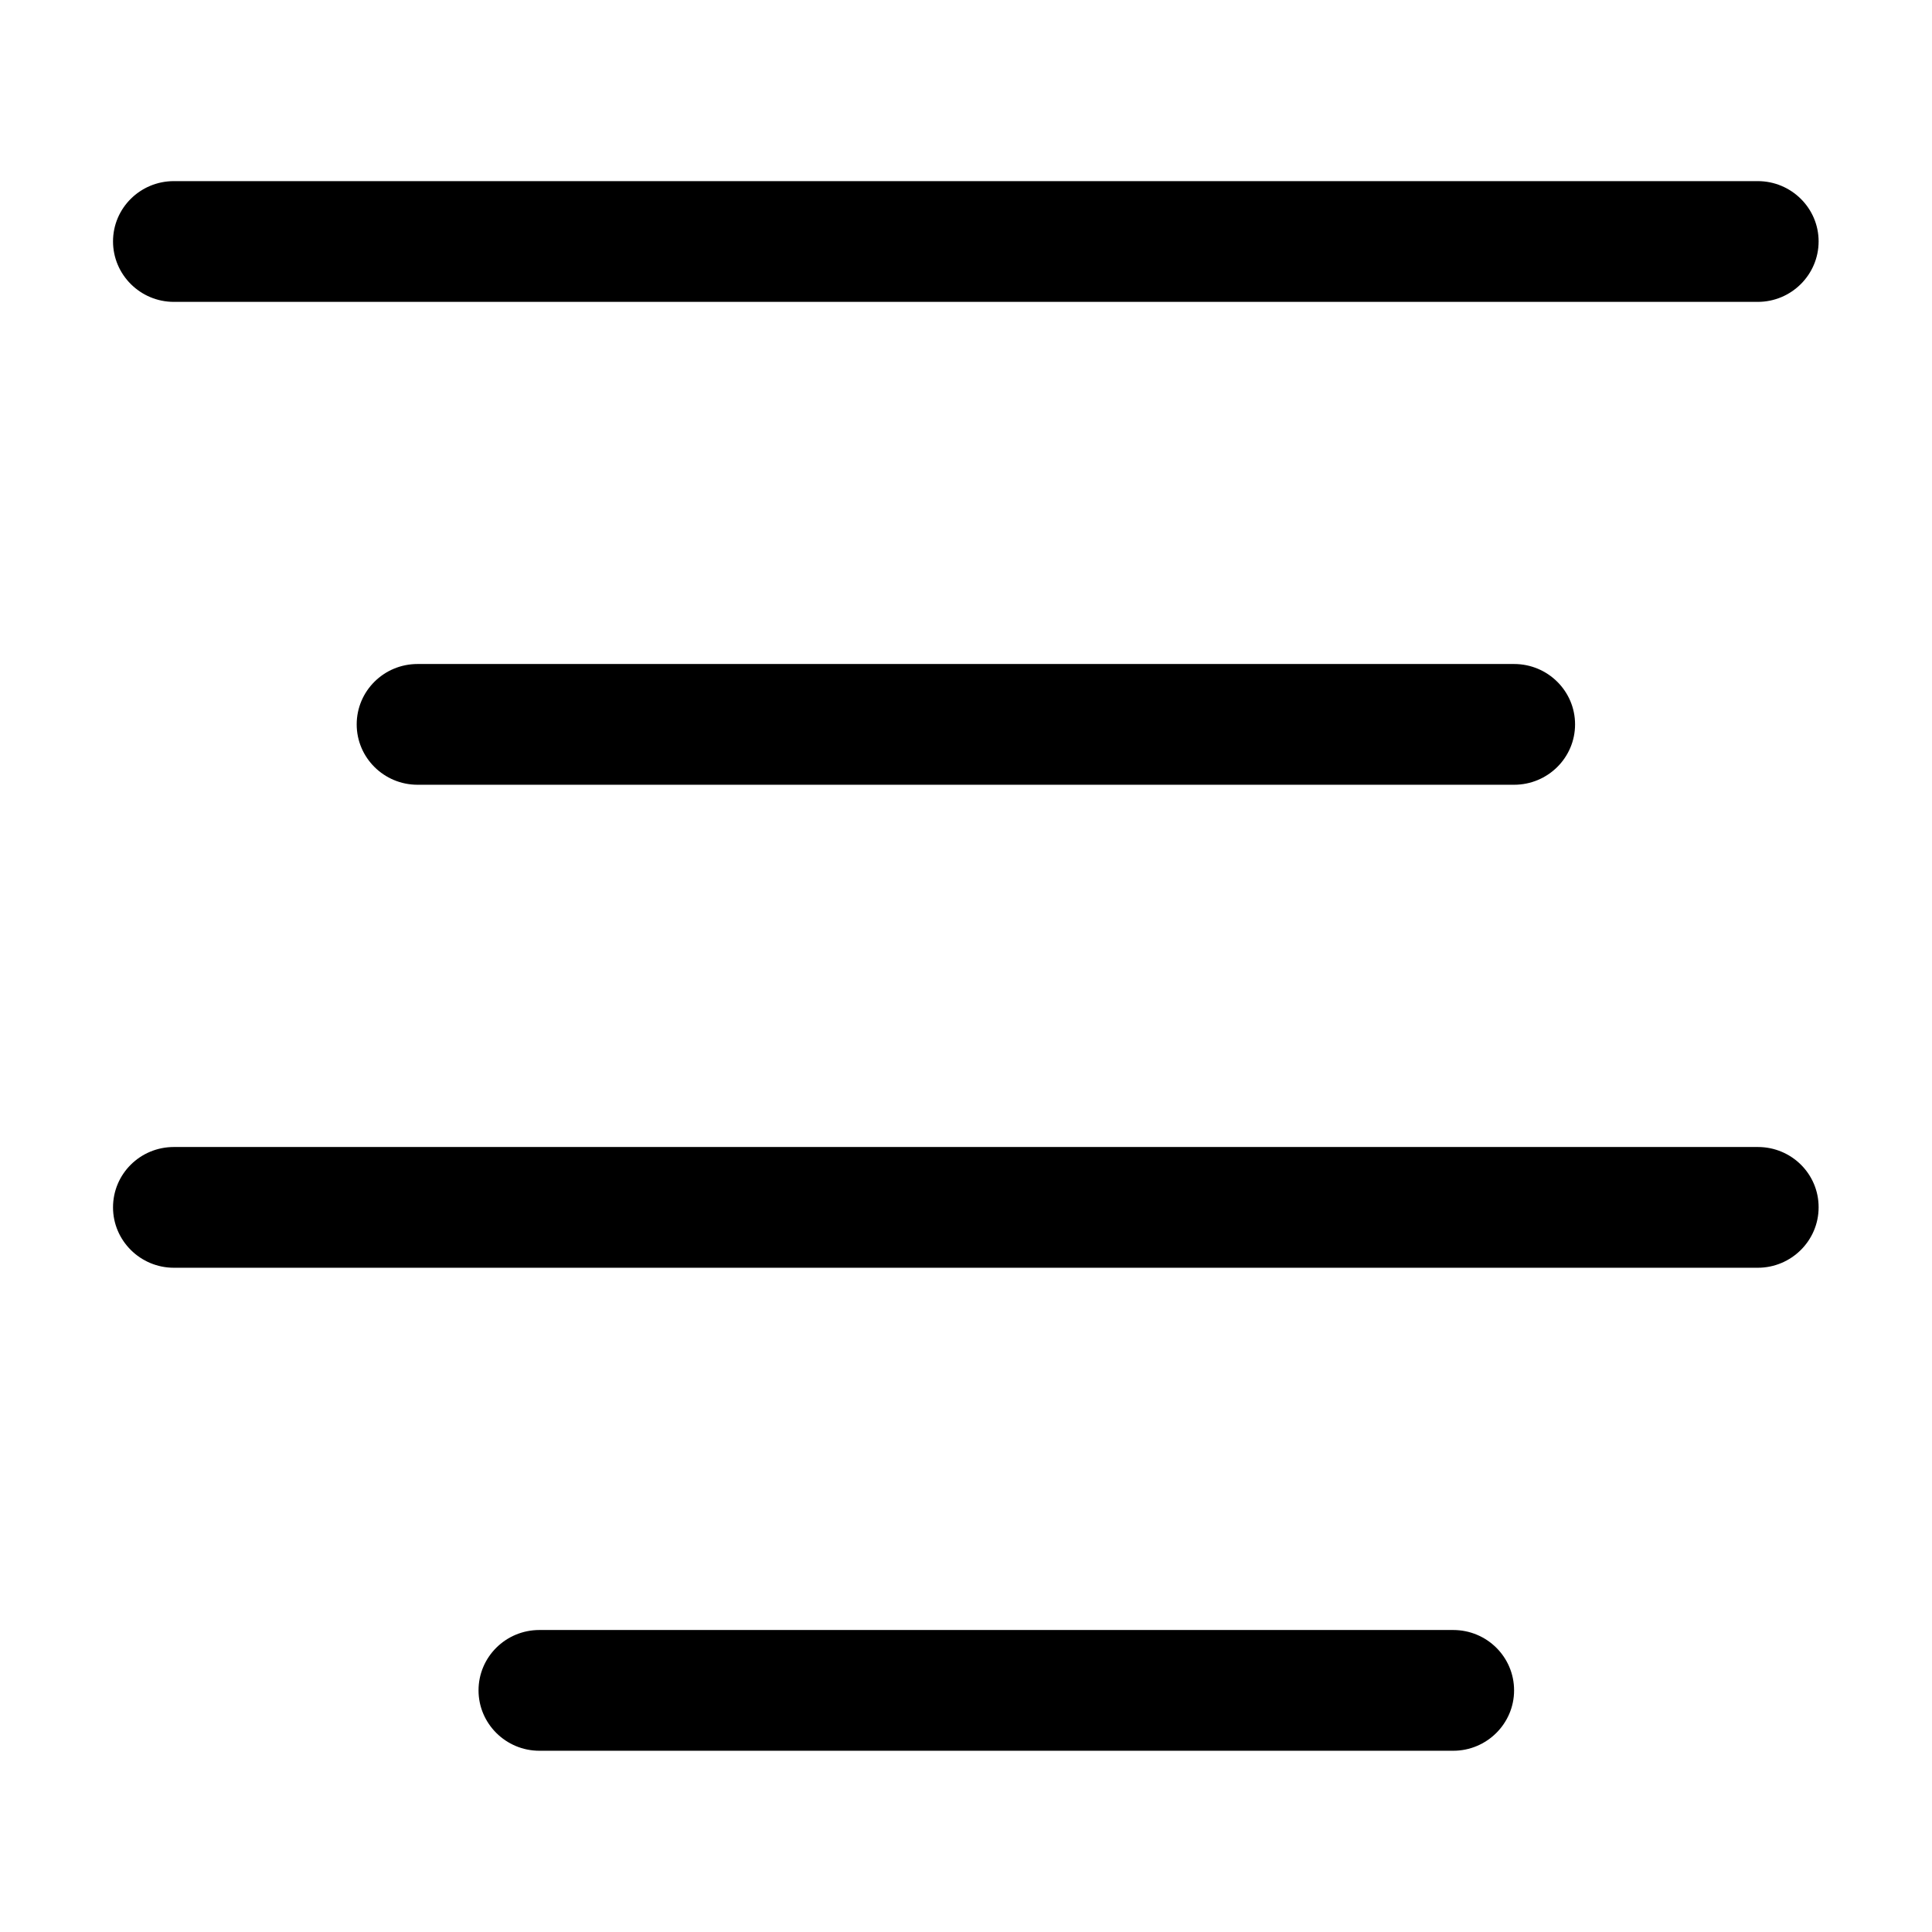 <?xml version="1.0" encoding="iso-8859-1"?>
<!-- Generator: Adobe Illustrator 16.0.0, SVG Export Plug-In . SVG Version: 6.00 Build 0)  -->
<!DOCTYPE svg PUBLIC "-//W3C//DTD SVG 1.1//EN" "http://www.w3.org/Graphics/SVG/1.1/DTD/svg11.dtd">
<svg version="1.1" xmlns="http://www.w3.org/2000/svg" xmlns:xlink="http://www.w3.org/1999/xlink" x="0px" y="0px" width="16px"
	 height="16px" viewBox="0 0 16 16" style="enable-background:new 0 0 16 16;" xml:space="preserve">
<g id="editorial-center-align" style="enable-background:new    ;">
	<g id="editorial-center-align_1_">
		<g>
			<path d="M3.458,5.499c-0.279,0-0.504,0.224-0.504,0.5s0.226,0.5,0.504,0.5h9.081c0.279,0,0.505-0.224,0.505-0.5
				s-0.226-0.5-0.505-0.5H3.458z M1.44,2.5h13.117c0.278,0,0.504-0.225,0.504-0.501c0-0.275-0.226-0.499-0.504-0.499H1.44
				c-0.279,0-0.504,0.224-0.504,0.499C0.936,2.275,1.162,2.5,1.44,2.5z M12.035,13.499H4.467c-0.278,0-0.504,0.223-0.504,0.5
				c0,0.275,0.226,0.5,0.504,0.5h7.568c0.278,0,0.504-0.225,0.504-0.5C12.539,13.722,12.313,13.499,12.035,13.499z M14.558,9.499
				H1.44c-0.279,0-0.504,0.223-0.504,0.5c0,0.275,0.226,0.5,0.504,0.5h13.117c0.278,0,0.504-0.225,0.504-0.5
				C15.062,9.722,14.836,9.499,14.558,9.499z"/>
		</g>
	</g>
</g>
<g id="Layer_1">
</g>
</svg>
